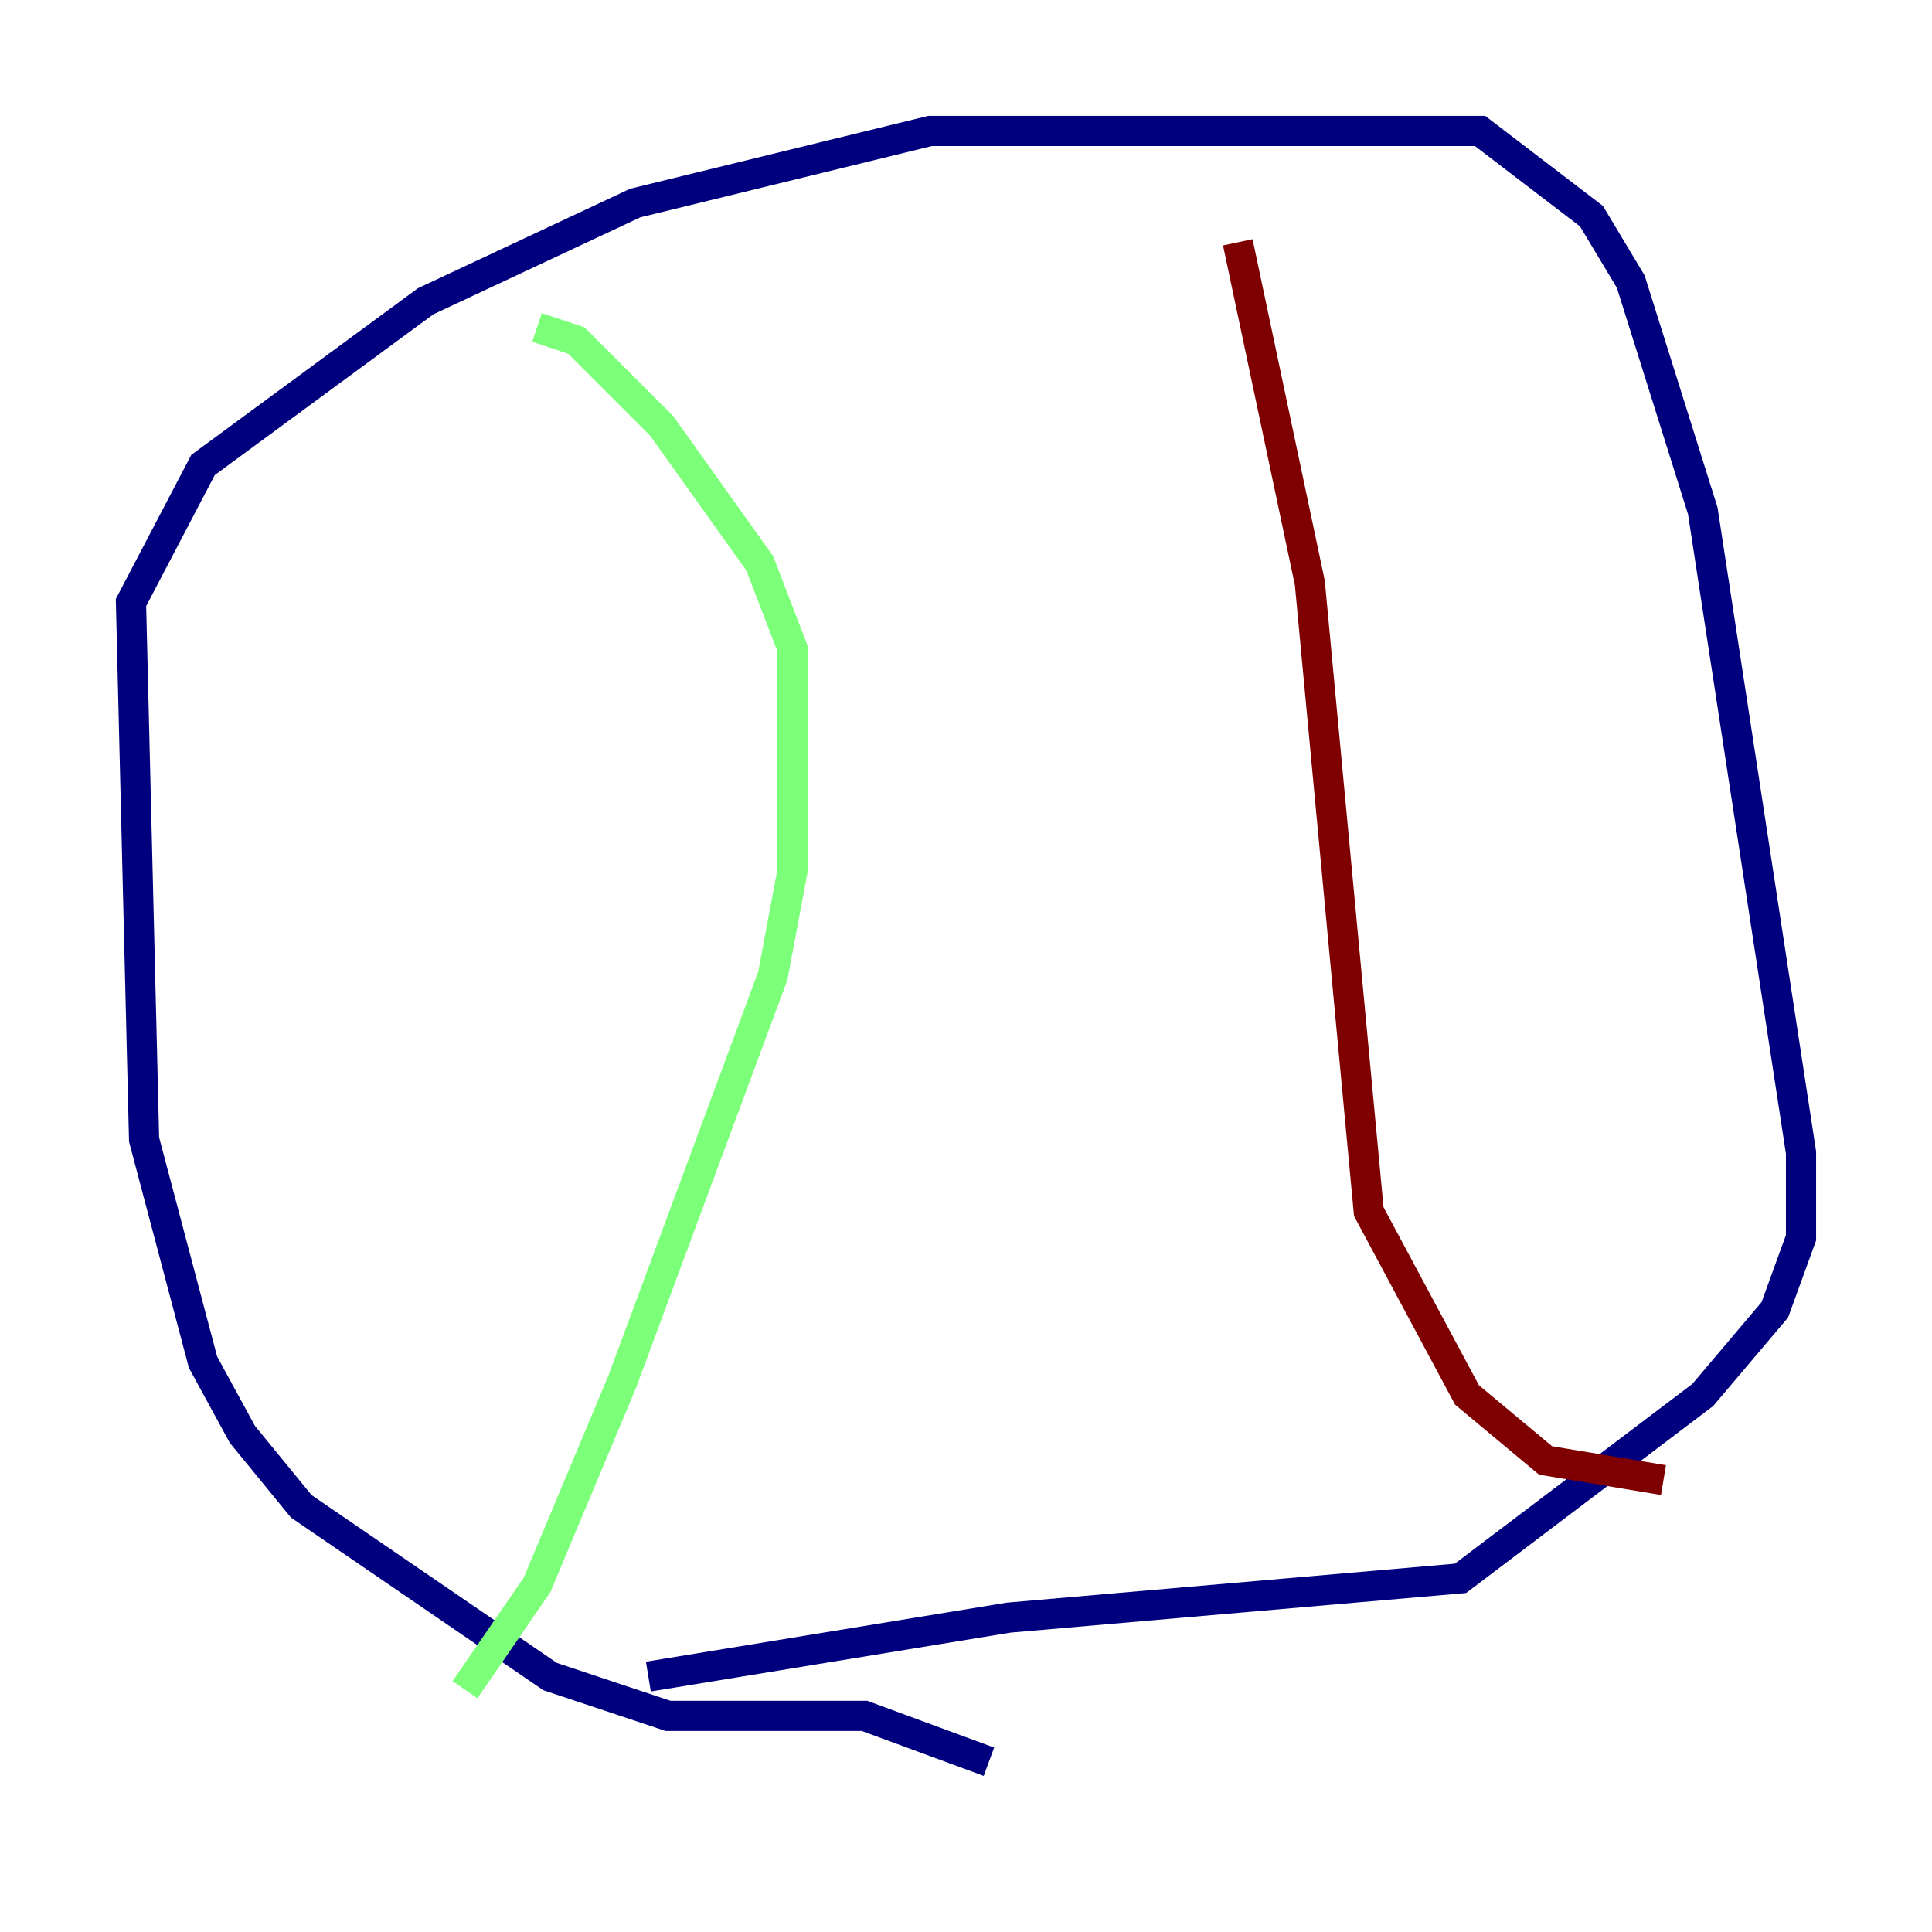 <?xml version="1.0" encoding="utf-8" ?>
<svg baseProfile="tiny" height="128" version="1.2" viewBox="0,0,128,128" width="128" xmlns="http://www.w3.org/2000/svg" xmlns:ev="http://www.w3.org/2001/xml-events" xmlns:xlink="http://www.w3.org/1999/xlink"><defs /><polyline fill="none" points="65.519,116.719 57.275,113.681 44.258,113.681 36.447,111.078 19.959,99.797 16.054,95.024 13.451,90.251 9.546,75.498 8.678,39.919 13.451,30.807 28.203,19.959 42.088,13.451 61.614,8.678 98.061,8.678 105.437,14.319 108.041,18.658 112.814,33.844 119.322,76.366 119.322,82.007 117.586,86.78 112.814,92.42 96.759,104.57 66.82,107.173 42.956,111.078" stroke="#00007f" stroke-width="2" /><polyline fill="none" points="30.807,111.946 35.58,105.003 41.22,91.552 51.2,64.651 52.502,57.709 52.502,42.956 50.332,37.315 43.824,28.203 38.183,22.563 35.58,21.695" stroke="#7cff79" stroke-width="2" /><polyline fill="none" points="82.007,16.054 86.78,38.617 90.685,80.271 97.193,92.42 102.4,96.759 110.21,98.061" stroke="#7f0000" stroke-width="2" /></svg>